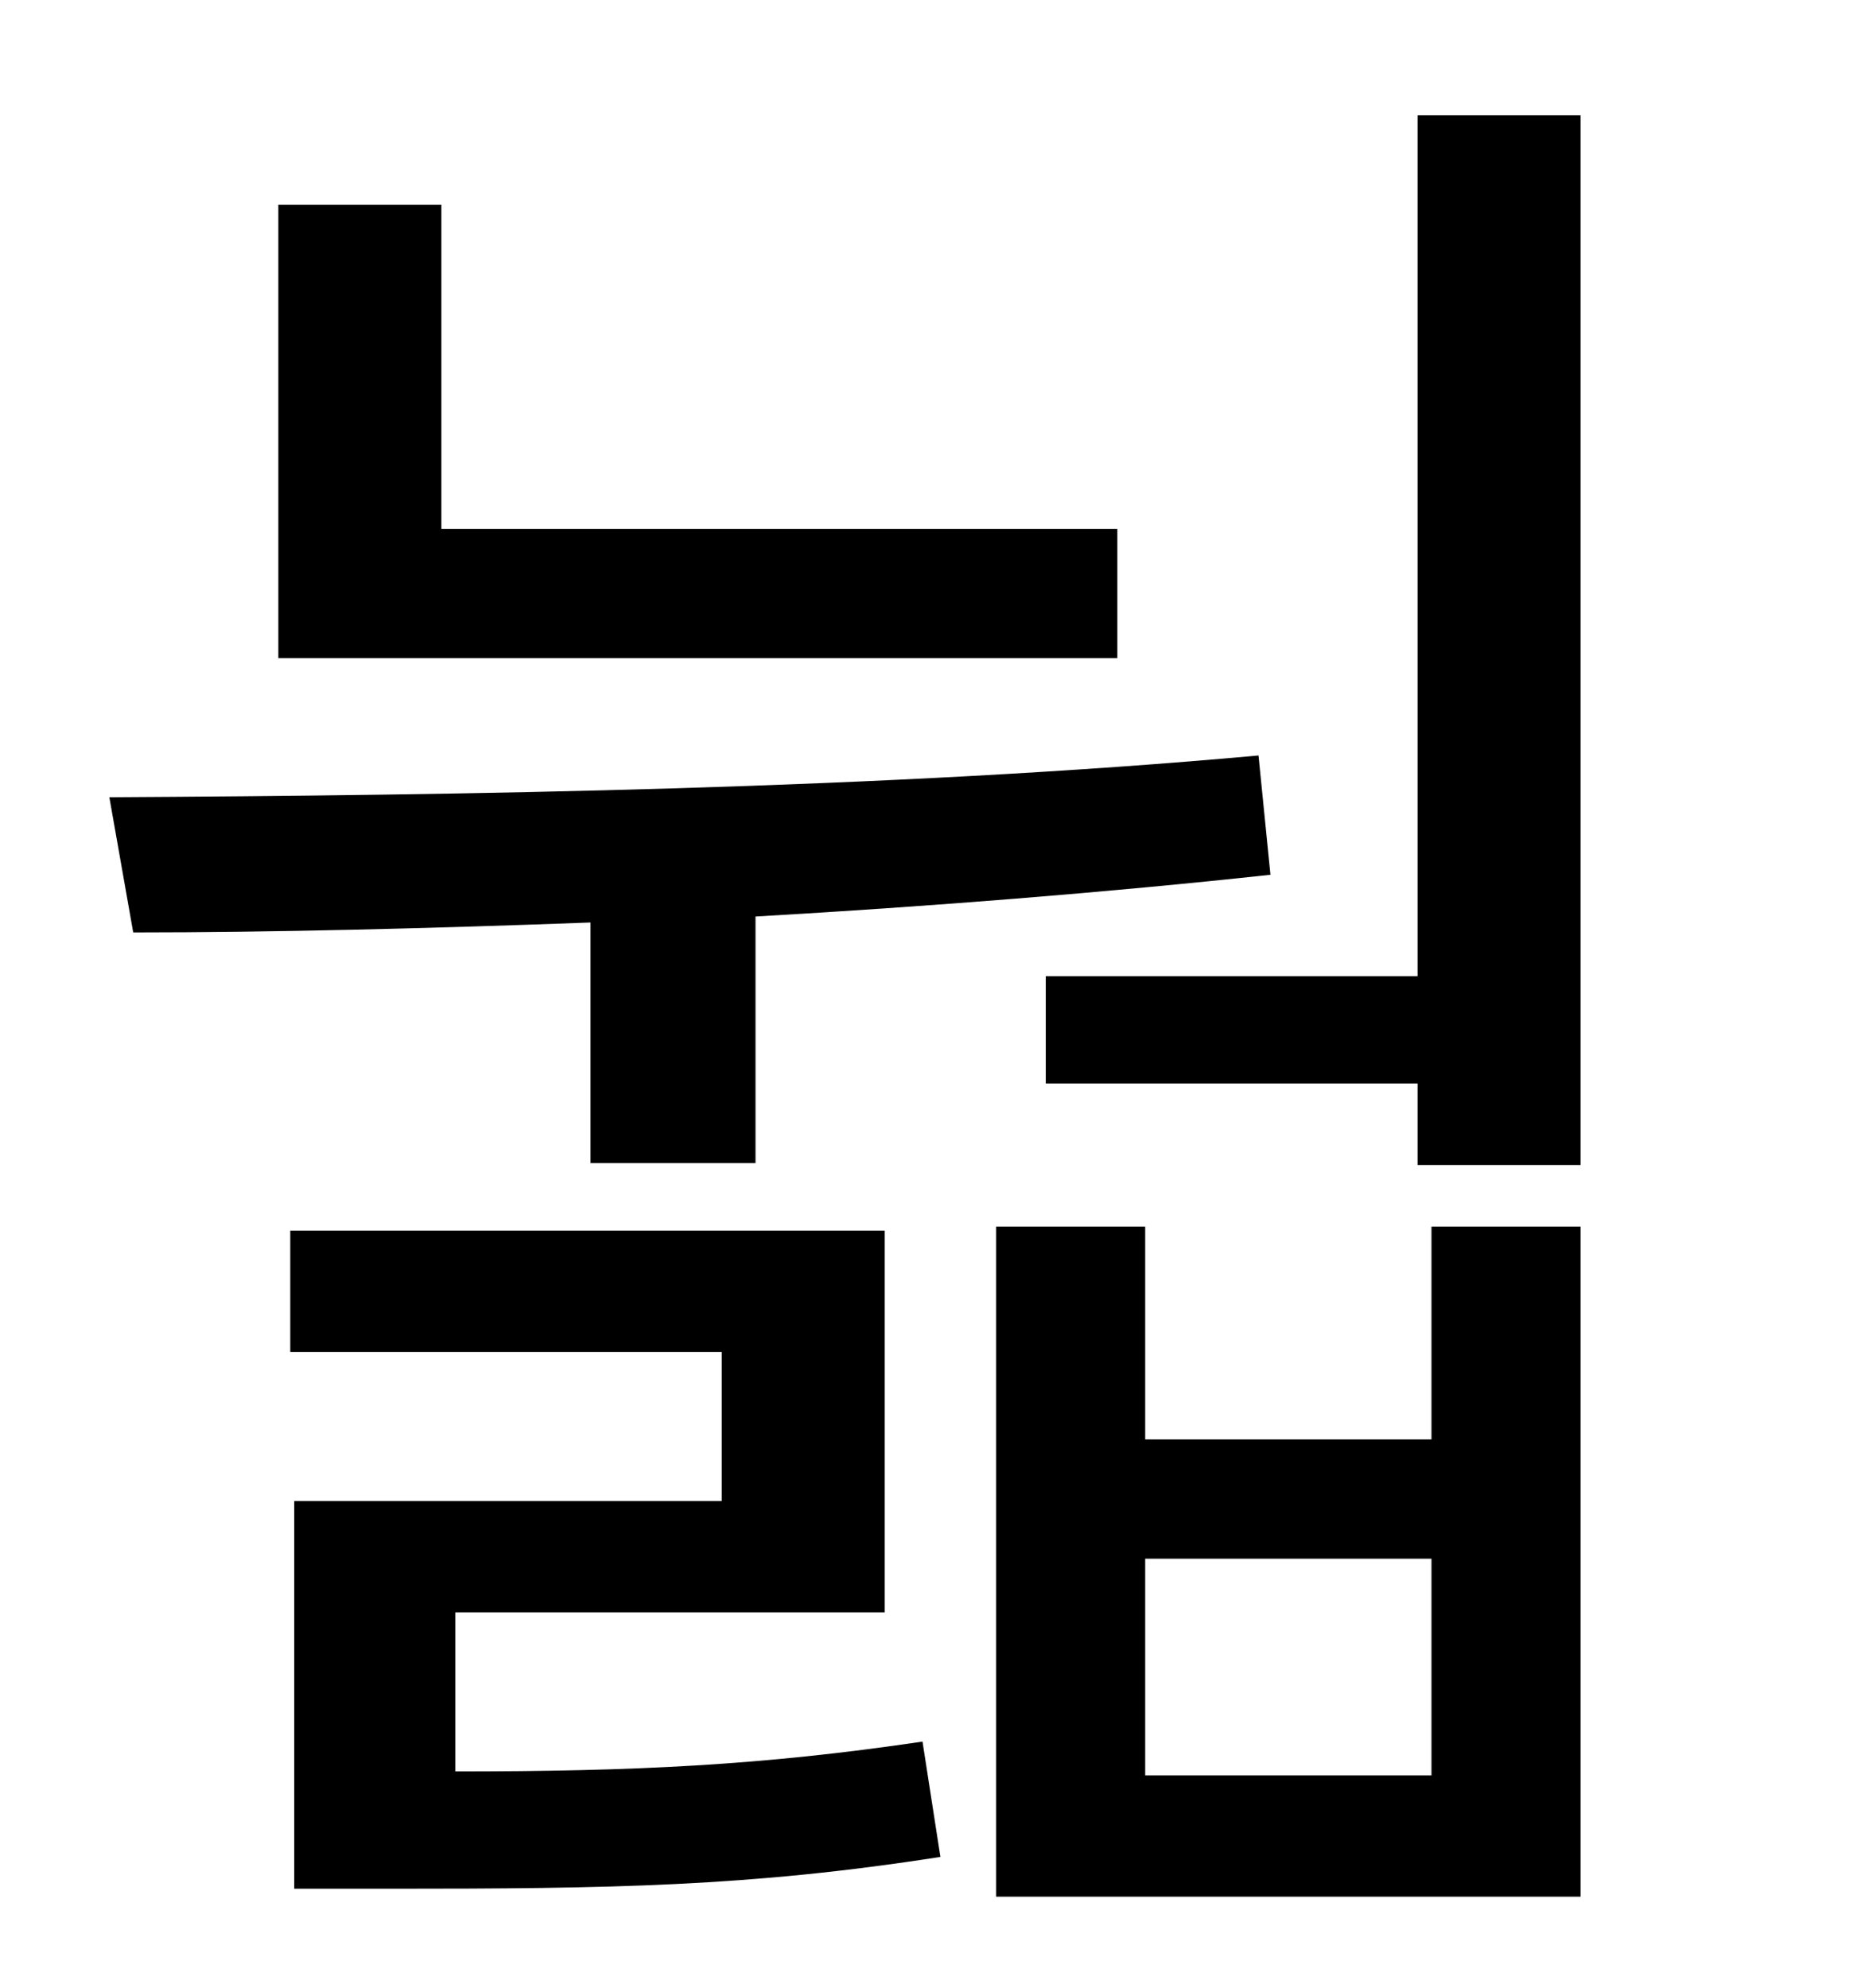 <?xml version="1.0" standalone="no"?>
<!DOCTYPE svg PUBLIC "-//W3C//DTD SVG 1.1//EN" "http://www.w3.org/Graphics/SVG/1.1/DTD/svg11.dtd" >
<svg xmlns="http://www.w3.org/2000/svg" xmlns:xlink="http://www.w3.org/1999/xlink" version="1.1" viewBox="-10 0 930 1000">
   <path fill="currentColor"
d="M552 266v65h-422v-228h82v163h340zM287 585v-121c-81 3 -160 5 -230 5l-12 -68c176 -1 391 -4 578 -21l6 60c-83 9 -172 16 -259 21v124h-83zM219 811v80c90 0 154 -3 235 -15l9 58c-96 15 -166 16 -277 16h-48v-195h215v-75h-217v-61h299v192h-216zM710 893v-109h-144
v109h144zM710 724v-107h75v337h-294v-337h75v107h144zM703 58h82v528h-82v-41h-187v-54h187v-433z" />
</svg>
